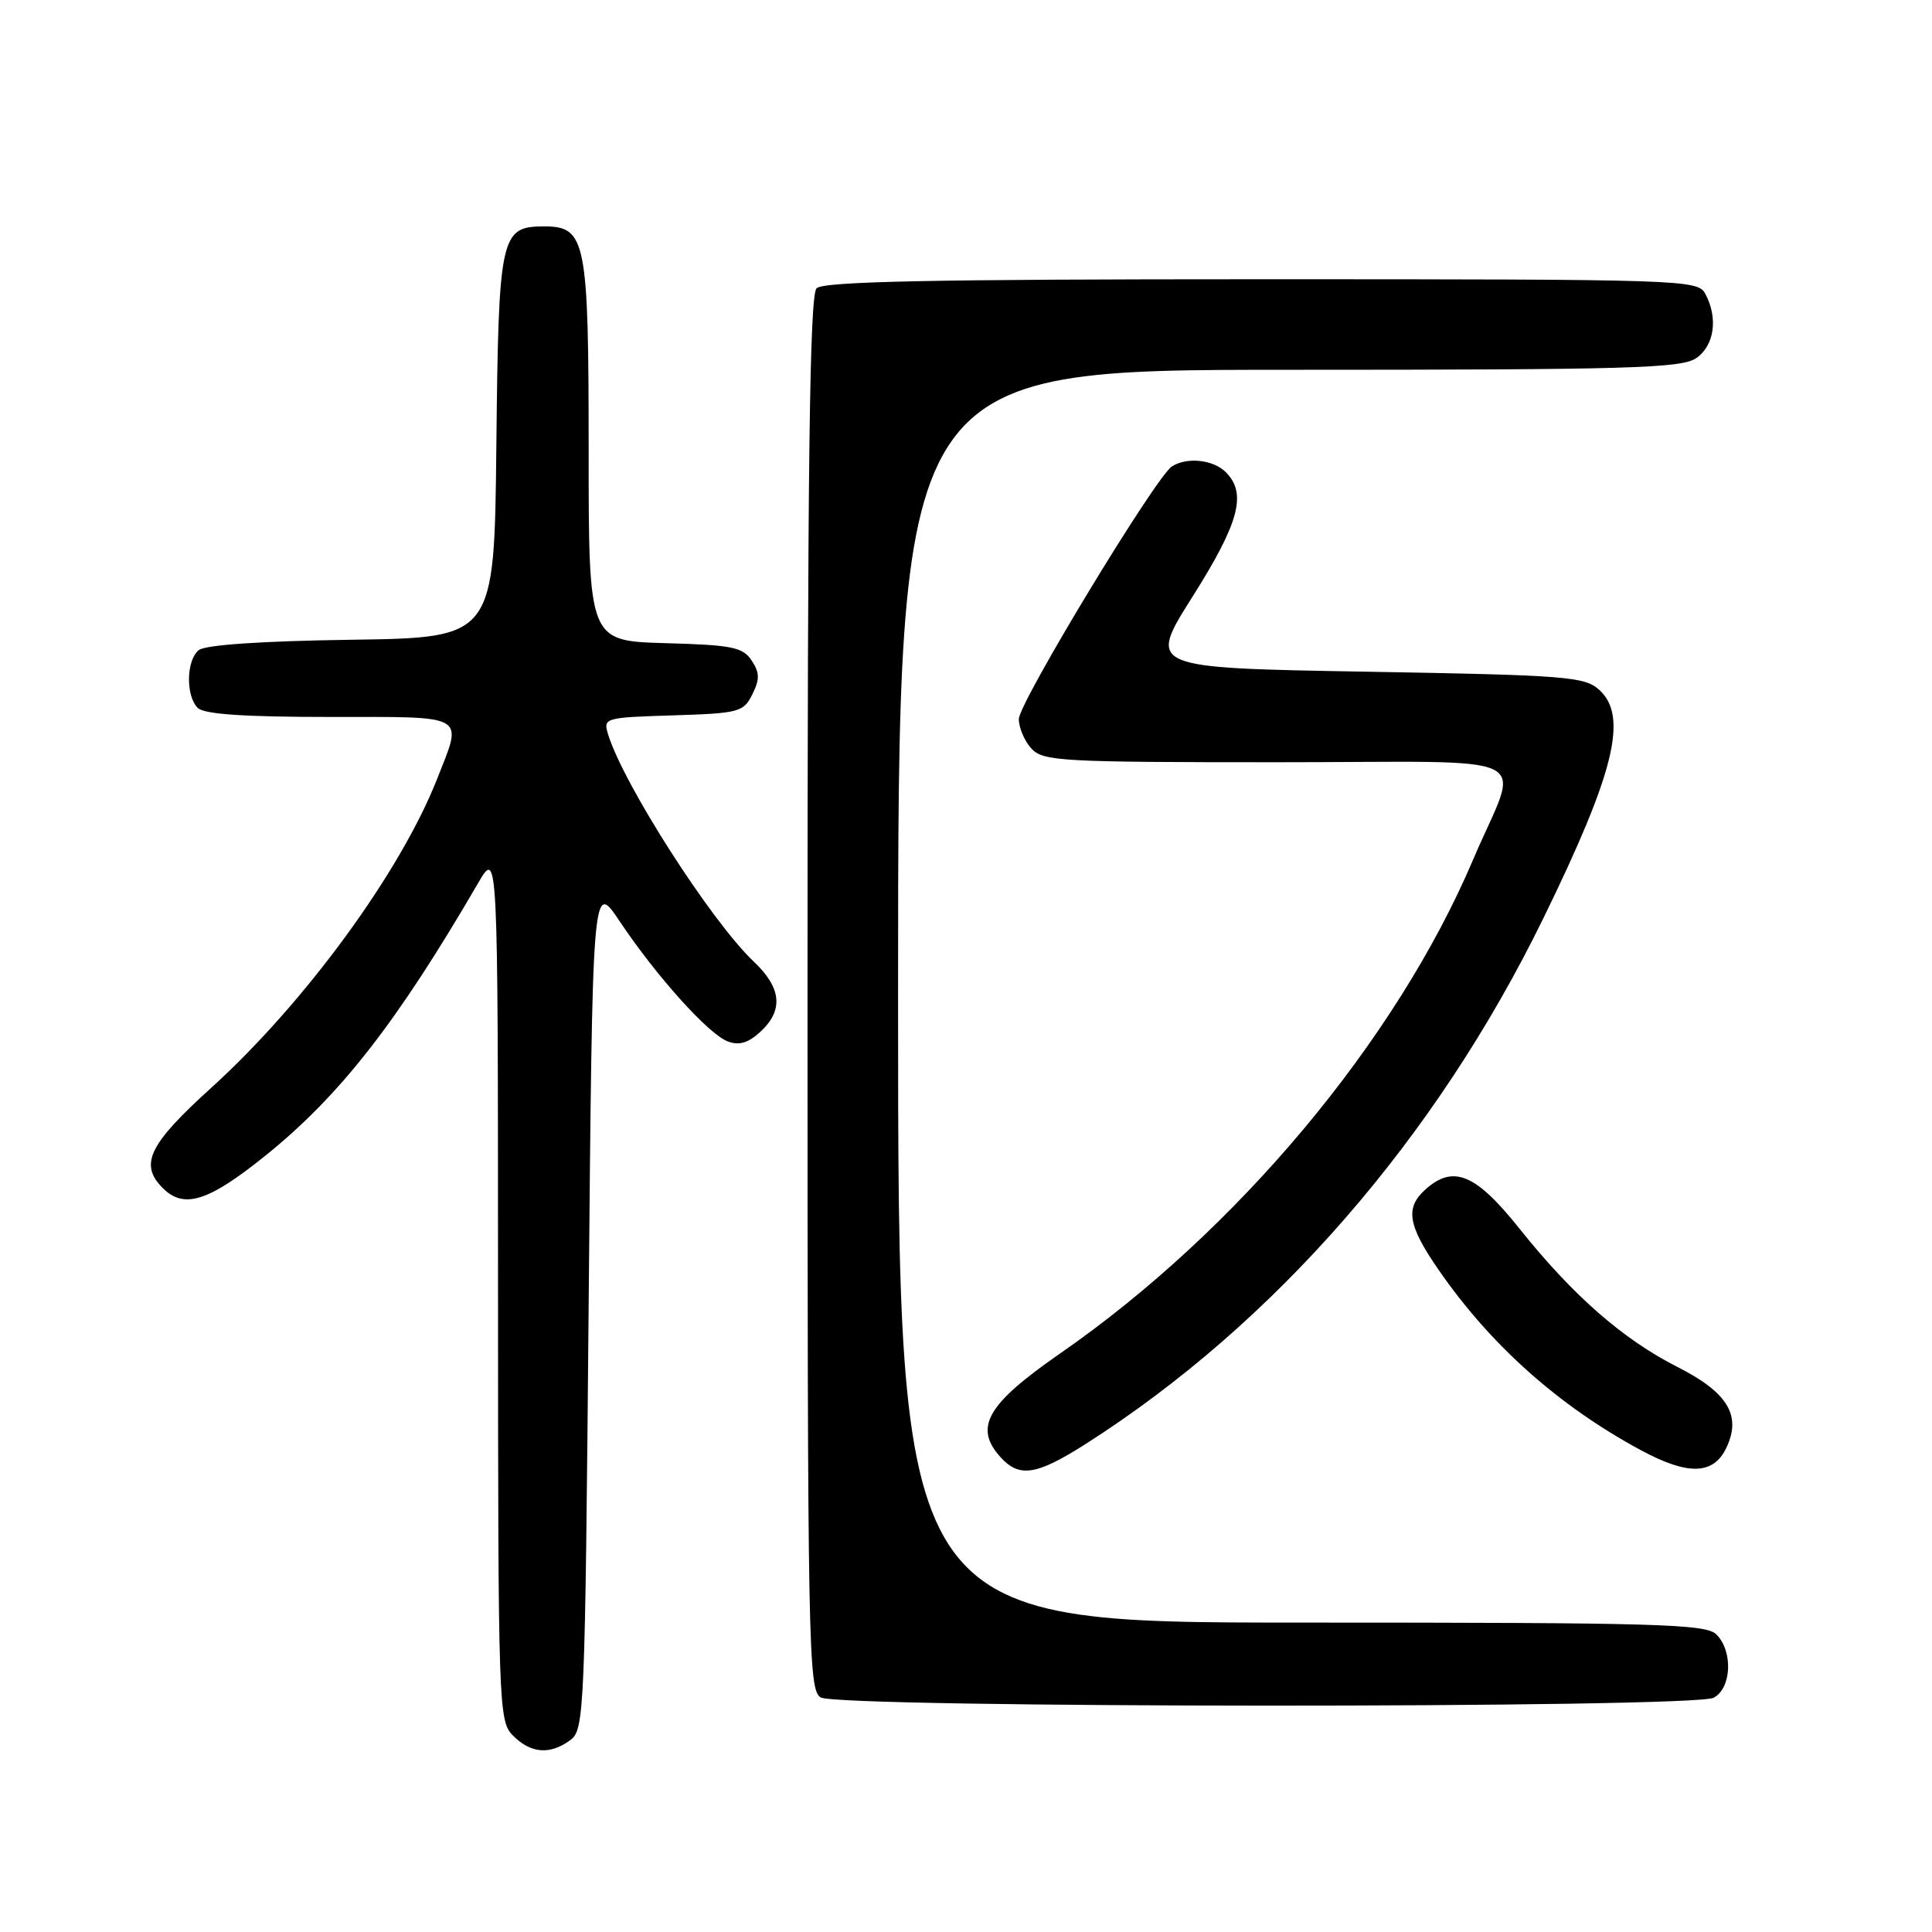 <?xml version="1.0" encoding="UTF-8" standalone="no"?>
<!DOCTYPE svg PUBLIC "-//W3C//DTD SVG 1.1//EN" "http://www.w3.org/Graphics/SVG/1.1/DTD/svg11.dtd" >
<svg xmlns="http://www.w3.org/2000/svg" xmlns:xlink="http://www.w3.org/1999/xlink" version="1.1" viewBox="0 0 256 256">
 <g >
 <path fill="currentColor"
d=" M 75.56 230.58 C 77.43 229.21 77.52 227.13 78.00 172.92 C 78.50 116.67 78.50 116.67 82.12 122.09 C 86.98 129.36 93.86 137.01 96.42 137.99 C 97.92 138.56 99.13 138.21 100.75 136.72 C 103.84 133.88 103.57 130.91 99.90 127.44 C 94.23 122.07 82.60 103.92 80.57 97.29 C 79.91 95.13 80.11 95.07 89.17 94.79 C 97.92 94.52 98.52 94.36 99.69 92.01 C 100.68 90.00 100.67 89.13 99.59 87.51 C 98.43 85.75 96.99 85.46 88.13 85.22 C 78.00 84.93 78.00 84.93 78.00 59.69 C 78.00 31.80 77.64 30.00 72.10 30.00 C 66.31 30.00 66.06 31.13 65.77 59.06 C 65.50 84.50 65.50 84.50 46.58 84.77 C 34.68 84.94 27.16 85.45 26.33 86.15 C 24.67 87.52 24.60 92.20 26.20 93.80 C 27.04 94.64 32.36 95.00 43.70 95.00 C 62.14 95.00 61.34 94.53 57.92 103.21 C 53.05 115.58 40.41 132.87 28.00 144.13 C 19.69 151.66 18.43 154.28 21.57 157.43 C 24.38 160.24 27.62 159.21 35.19 153.11 C 45.07 145.15 52.61 135.48 63.36 117.00 C 65.98 112.50 65.98 112.50 65.99 170.25 C 66.00 226.66 66.05 228.05 68.00 230.00 C 70.35 232.35 72.87 232.55 75.56 230.58 Z  M 227.07 224.96 C 229.45 223.69 229.66 218.80 227.43 216.57 C 226.04 215.18 219.67 215.00 172.43 215.00 C 119.00 215.00 119.00 215.00 119.00 132.00 C 119.00 49.00 119.00 49.00 170.78 49.00 C 216.02 49.00 222.84 48.80 224.78 47.44 C 227.17 45.77 227.68 42.13 225.96 38.93 C 224.96 37.06 223.25 37.00 167.16 37.00 C 123.57 37.00 109.11 37.29 108.20 38.20 C 107.28 39.12 107.00 61.23 107.00 131.65 C 107.00 218.45 107.10 223.96 108.75 224.92 C 111.18 226.34 224.43 226.38 227.07 224.96 Z  M 143.80 191.37 C 168.86 175.41 190.25 150.85 204.51 121.66 C 213.95 102.34 215.77 94.91 211.90 91.40 C 209.96 89.65 207.51 89.46 180.92 89.00 C 152.05 88.50 152.05 88.50 158.03 79.04 C 164.21 69.25 165.24 65.39 162.43 62.57 C 160.76 60.90 157.29 60.53 155.29 61.80 C 153.16 63.15 135.00 93.12 135.00 95.28 C 135.00 96.41 135.74 98.17 136.65 99.17 C 138.19 100.87 140.54 101.00 169.22 101.00 C 204.85 101.00 201.41 99.30 195.22 113.85 C 185.02 137.86 163.97 163.04 140.50 179.32 C 130.75 186.08 129.00 189.13 132.58 193.09 C 135.06 195.83 137.34 195.48 143.80 191.37 Z  M 228.75 191.84 C 230.79 187.57 228.94 184.51 222.29 181.14 C 215.06 177.48 208.42 171.67 201.37 162.84 C 195.52 155.50 192.56 154.28 188.83 157.65 C 186.17 160.07 186.56 162.38 190.62 168.26 C 197.52 178.24 206.52 186.27 217.41 192.15 C 223.67 195.53 227.04 195.44 228.75 191.84 Z "/>
</g>
</svg>